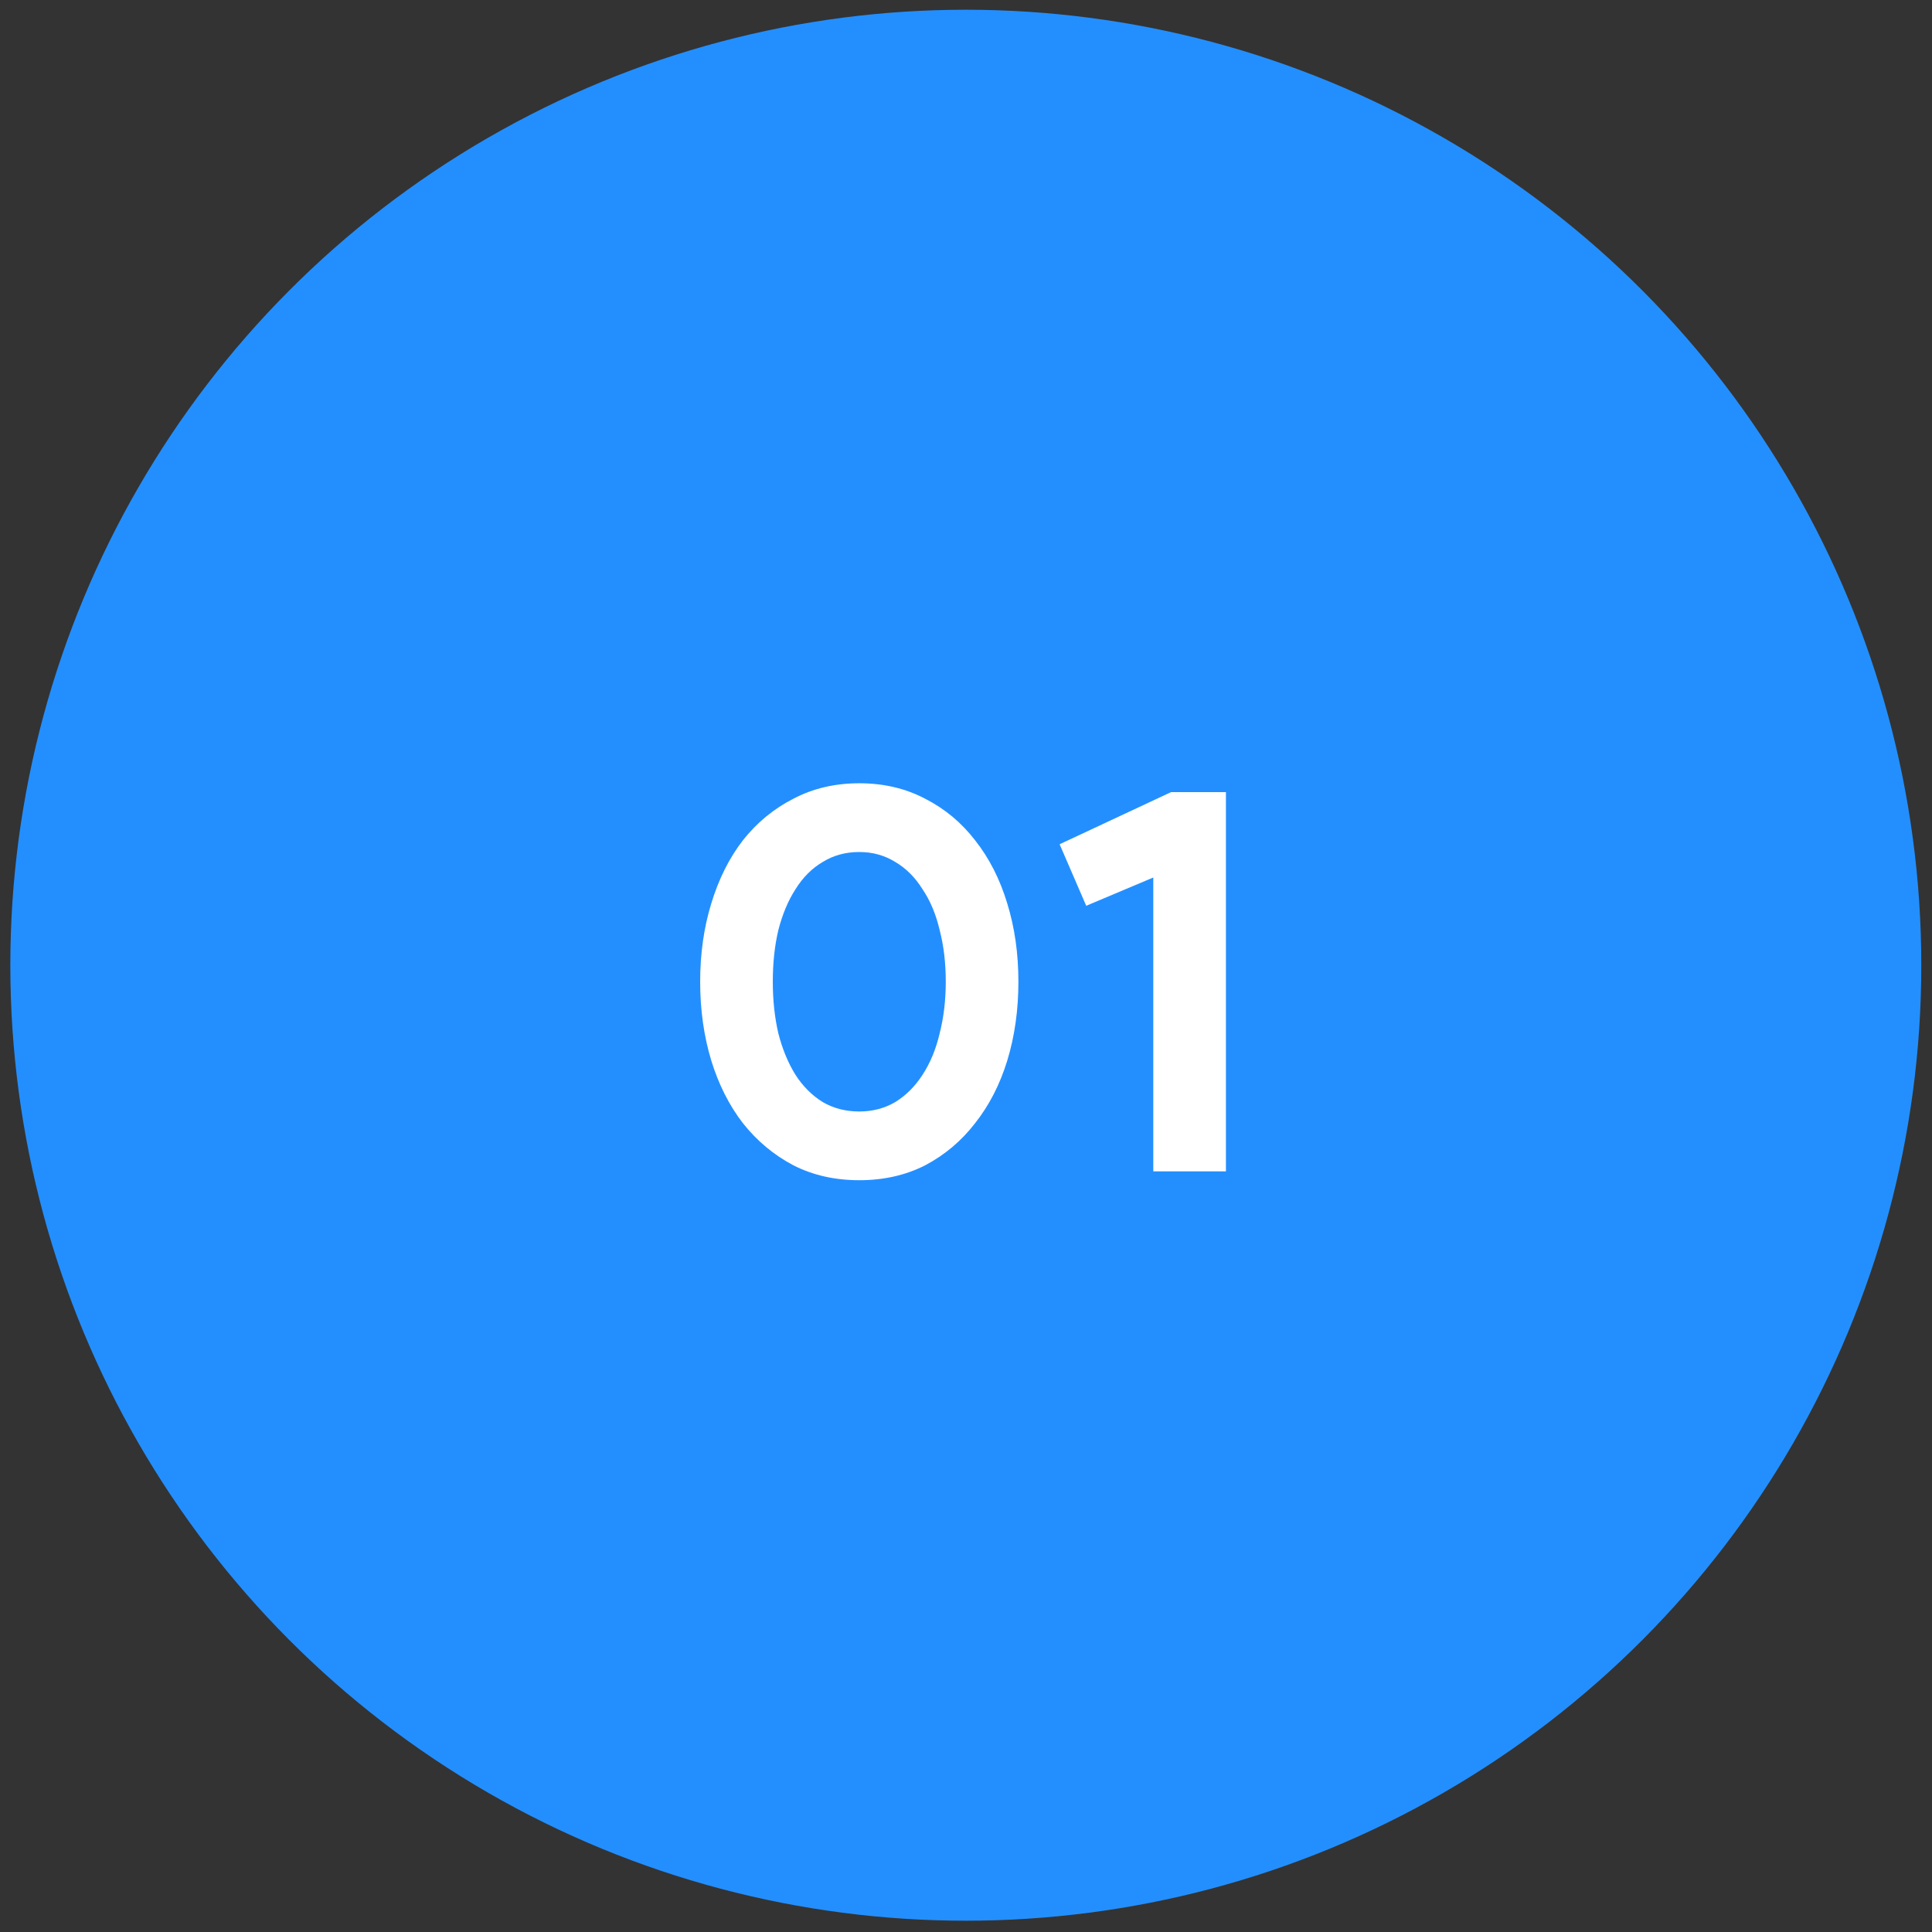 <svg width="72" height="72" viewBox="0 0 72 72" fill="none" xmlns="http://www.w3.org/2000/svg">
<rect x="0" y="0" width="72" height="72" fill="#333333" stroke="none"/>
<circle cx="35.993" cy="35.971" r="35.608" fill="#238FFF"/>
<path d="M32.023 43.983C31.114 43.983 30.294 43.798 29.564 43.426C28.834 43.04 28.207 42.517 27.684 41.855C27.174 41.194 26.782 40.416 26.506 39.521C26.231 38.612 26.093 37.634 26.093 36.587C26.093 35.54 26.231 34.569 26.506 33.673C26.782 32.764 27.174 31.979 27.684 31.318C28.207 30.657 28.834 30.14 29.564 29.768C30.294 29.383 31.114 29.19 32.023 29.19C32.932 29.19 33.752 29.383 34.481 29.768C35.212 30.14 35.831 30.657 36.341 31.318C36.864 31.979 37.264 32.764 37.539 33.673C37.815 34.569 37.953 35.54 37.953 36.587C37.953 37.634 37.815 38.612 37.539 39.521C37.264 40.416 36.864 41.194 36.341 41.855C35.831 42.517 35.212 43.04 34.481 43.426C33.752 43.798 32.932 43.983 32.023 43.983ZM32.023 41.422C32.519 41.422 32.966 41.304 33.366 41.07C33.765 40.822 34.103 40.485 34.378 40.058C34.667 39.617 34.881 39.1 35.019 38.508C35.17 37.916 35.246 37.275 35.246 36.587C35.246 35.884 35.17 35.244 35.019 34.665C34.881 34.073 34.667 33.563 34.378 33.136C34.103 32.696 33.765 32.358 33.366 32.124C32.966 31.876 32.519 31.752 32.023 31.752C31.513 31.752 31.059 31.876 30.659 32.124C30.26 32.358 29.922 32.696 29.647 33.136C29.371 33.563 29.158 34.073 29.006 34.665C28.869 35.244 28.8 35.884 28.8 36.587C28.8 37.275 28.869 37.916 29.006 38.508C29.158 39.1 29.371 39.617 29.647 40.058C29.922 40.485 30.26 40.822 30.659 41.07C31.059 41.304 31.513 41.422 32.023 41.422ZM42.98 43.653V32.702L40.48 33.756L39.489 31.463L43.642 29.52H45.687V43.653H42.98Z" fill="white"/>
</svg>
